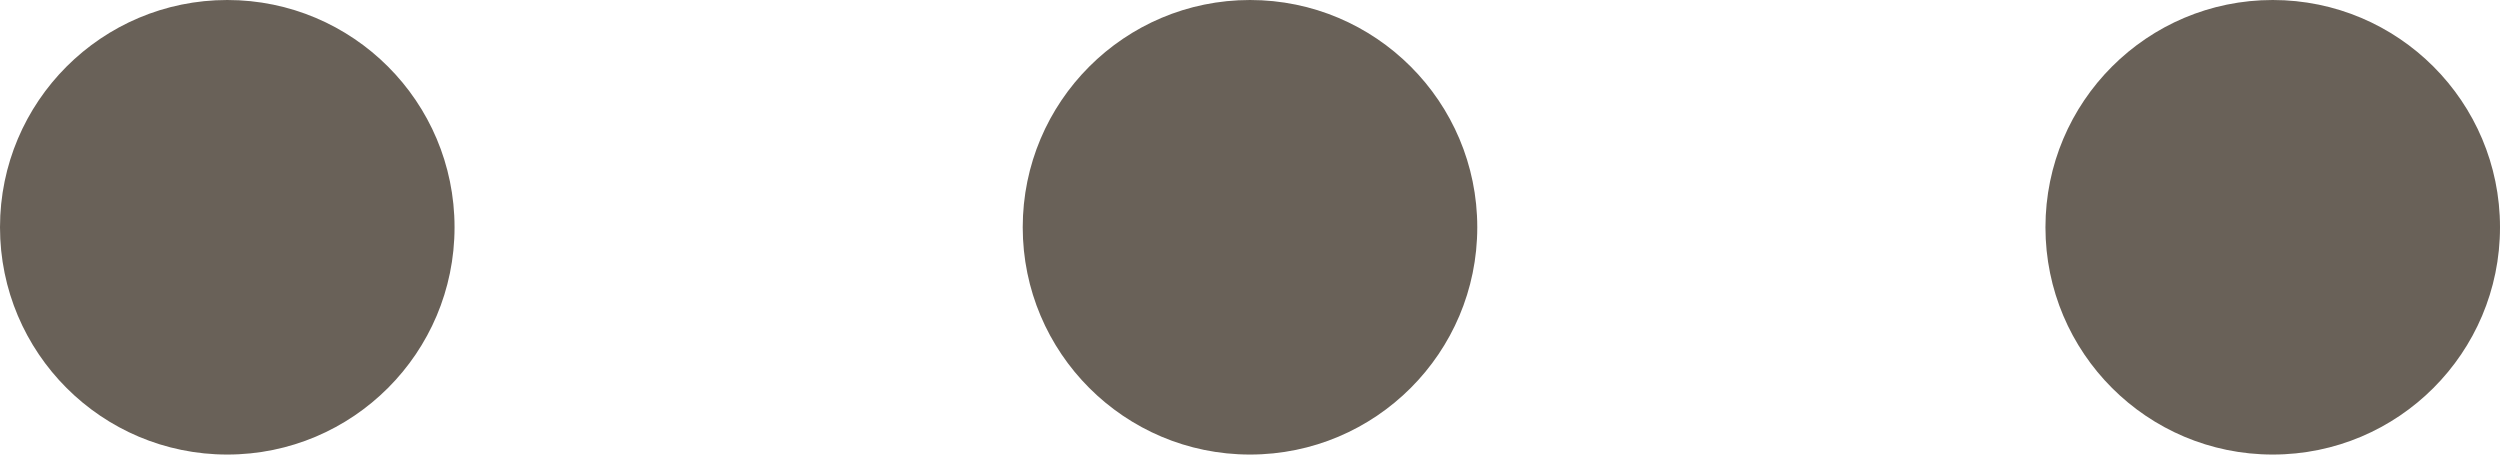 <svg width="22" height="4" viewBox="0 0 22 4" fill="none" xmlns="http://www.w3.org/2000/svg">
<circle cx="2" cy="2" r="2" transform="rotate(180 2 2)" fill="#696158"/>
<circle cx="11" cy="2" r="2" transform="rotate(180 11 2)" fill="#696158"/>
<circle cx="20" cy="2" r="2" transform="rotate(180 20 2)" fill="#696158"/>
</svg>
